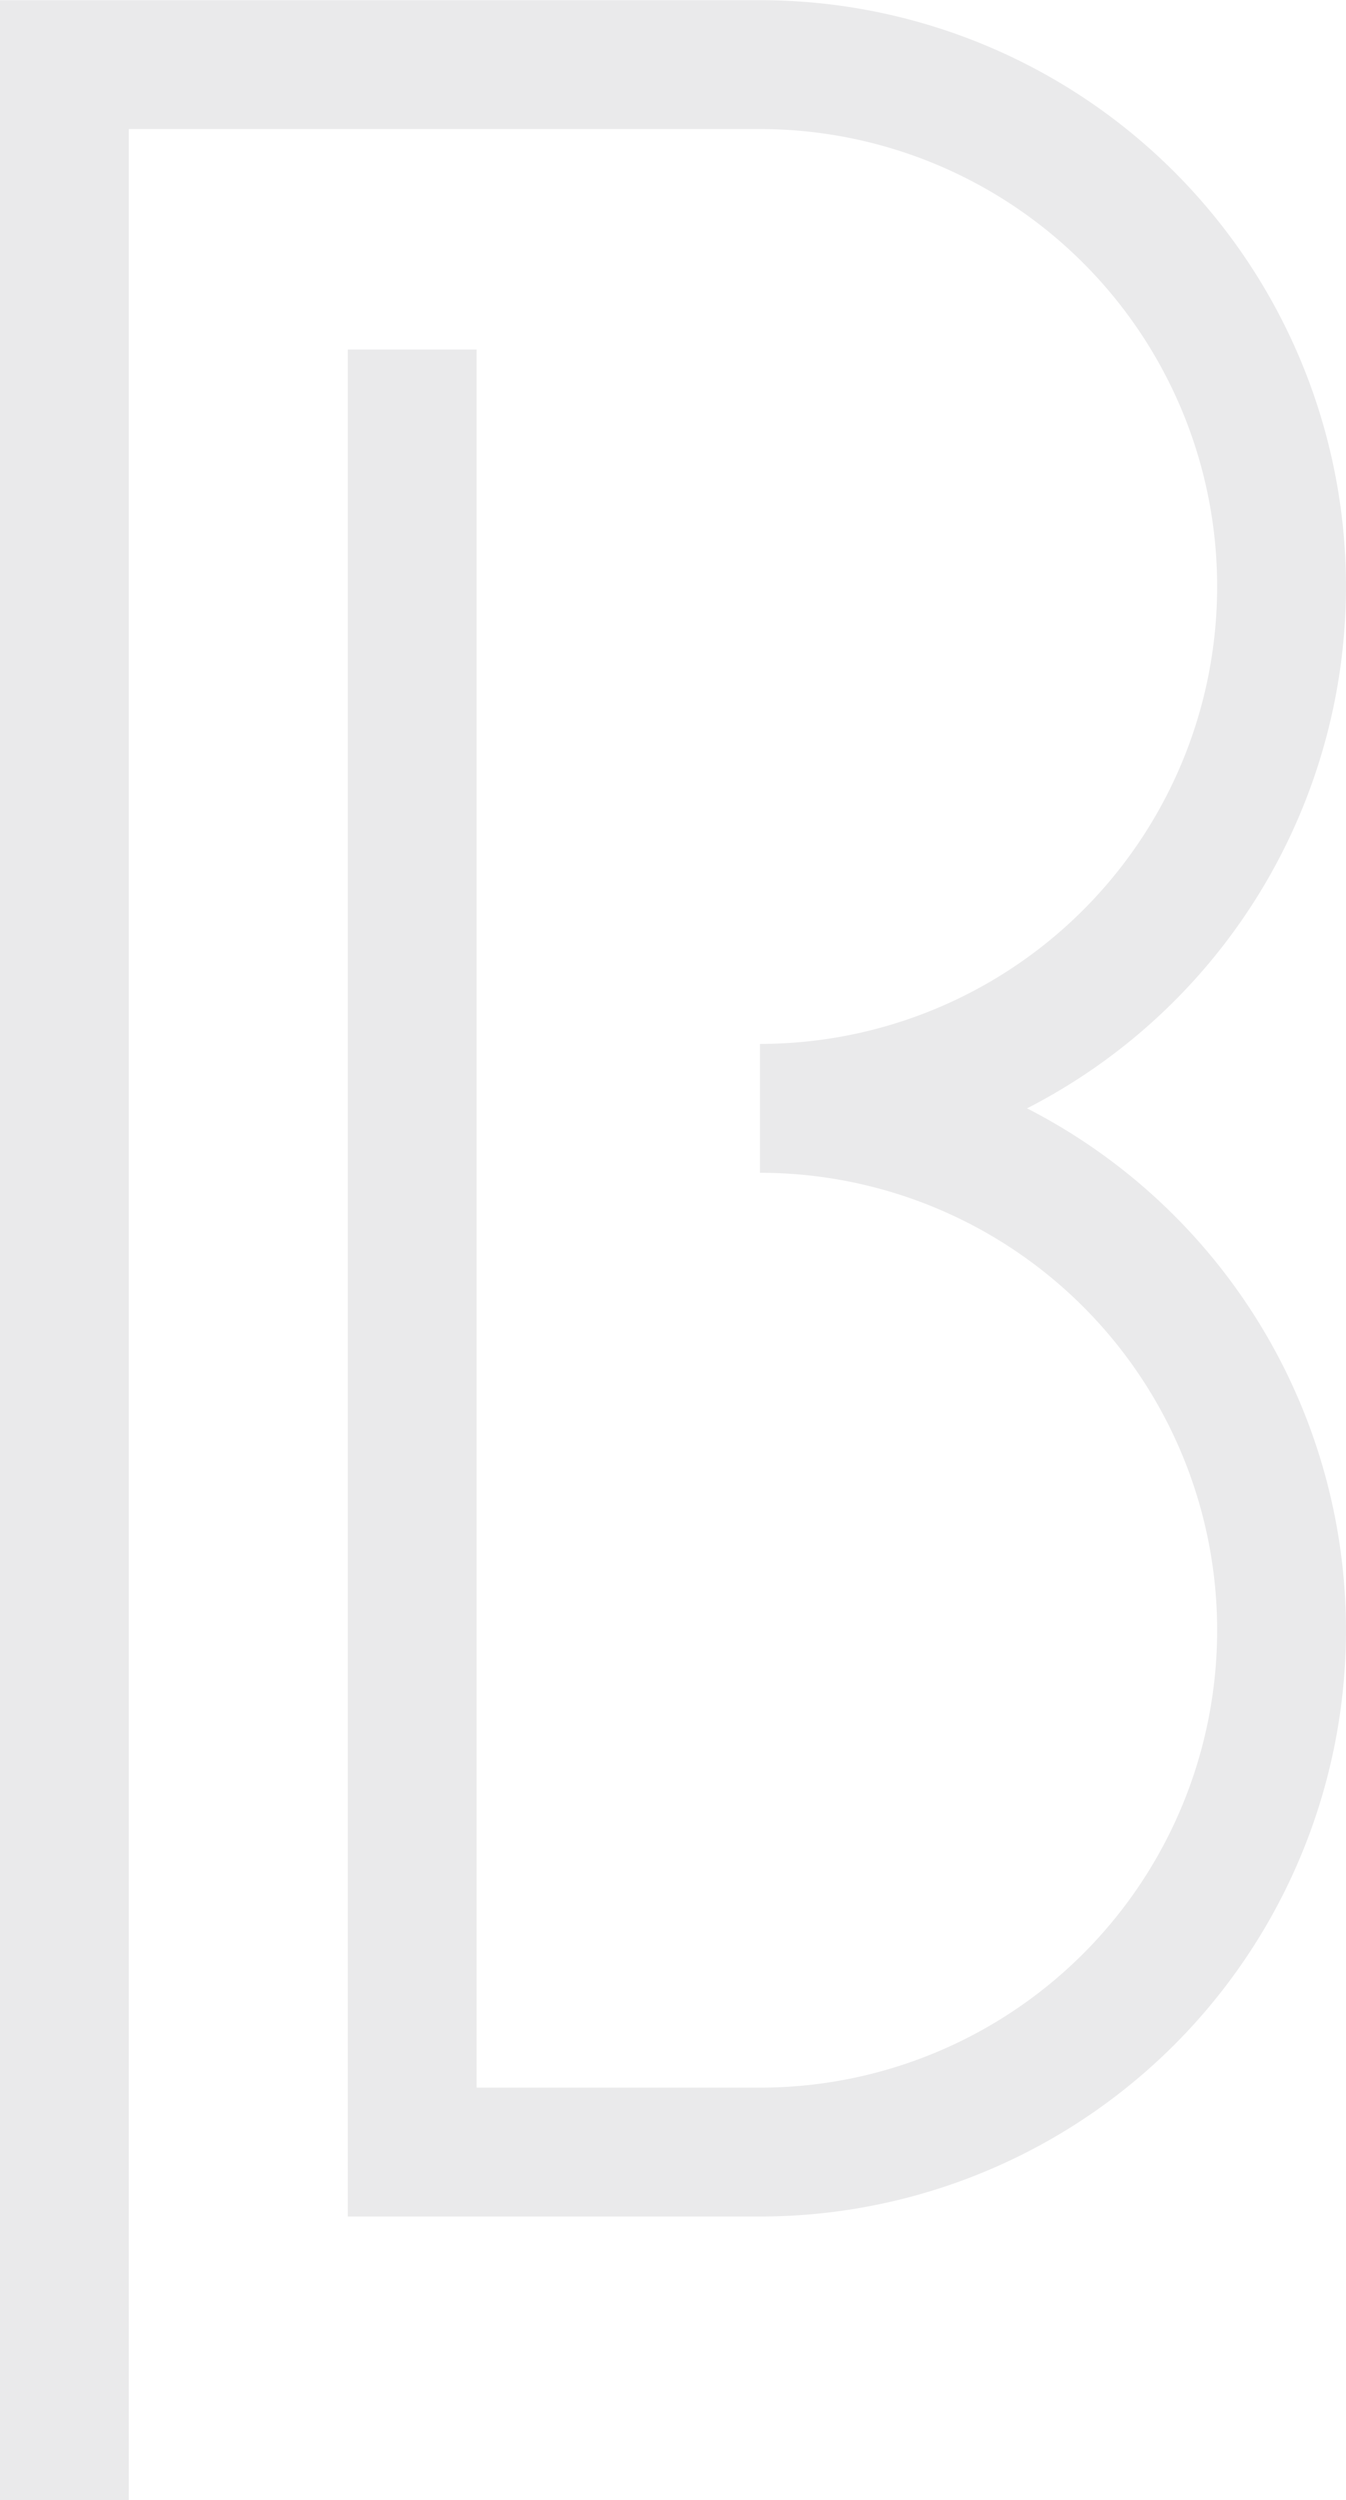 <svg xmlns="http://www.w3.org/2000/svg" viewBox="0 0 196.12 364.08"><defs><style>.cls-1{isolation:isolate;}.cls-2{opacity:0.12;mix-blend-mode:multiply;}.cls-3{fill:none;stroke:#4e4e56;stroke-miterlimit:10;stroke-width:18.77px;}</style></defs><title>bhd-logo-monogram</title><g class="cls-1"><g id="Layer_2" data-name="Layer 2"><g id="Layer_1-2" data-name="Layer 1"><g id="bhd-logo-monogram" class="cls-2"><path id="B" class="cls-3" d="M60.06,50.9V313.41h50.67a76,76,0,0,0,76-76h0a76,76,0,0,0-76-76h0a76,76,0,0,0,76-76h0a76,76,0,0,0-76-76H9.38V364.08h0"/></g></g></g></g></svg>